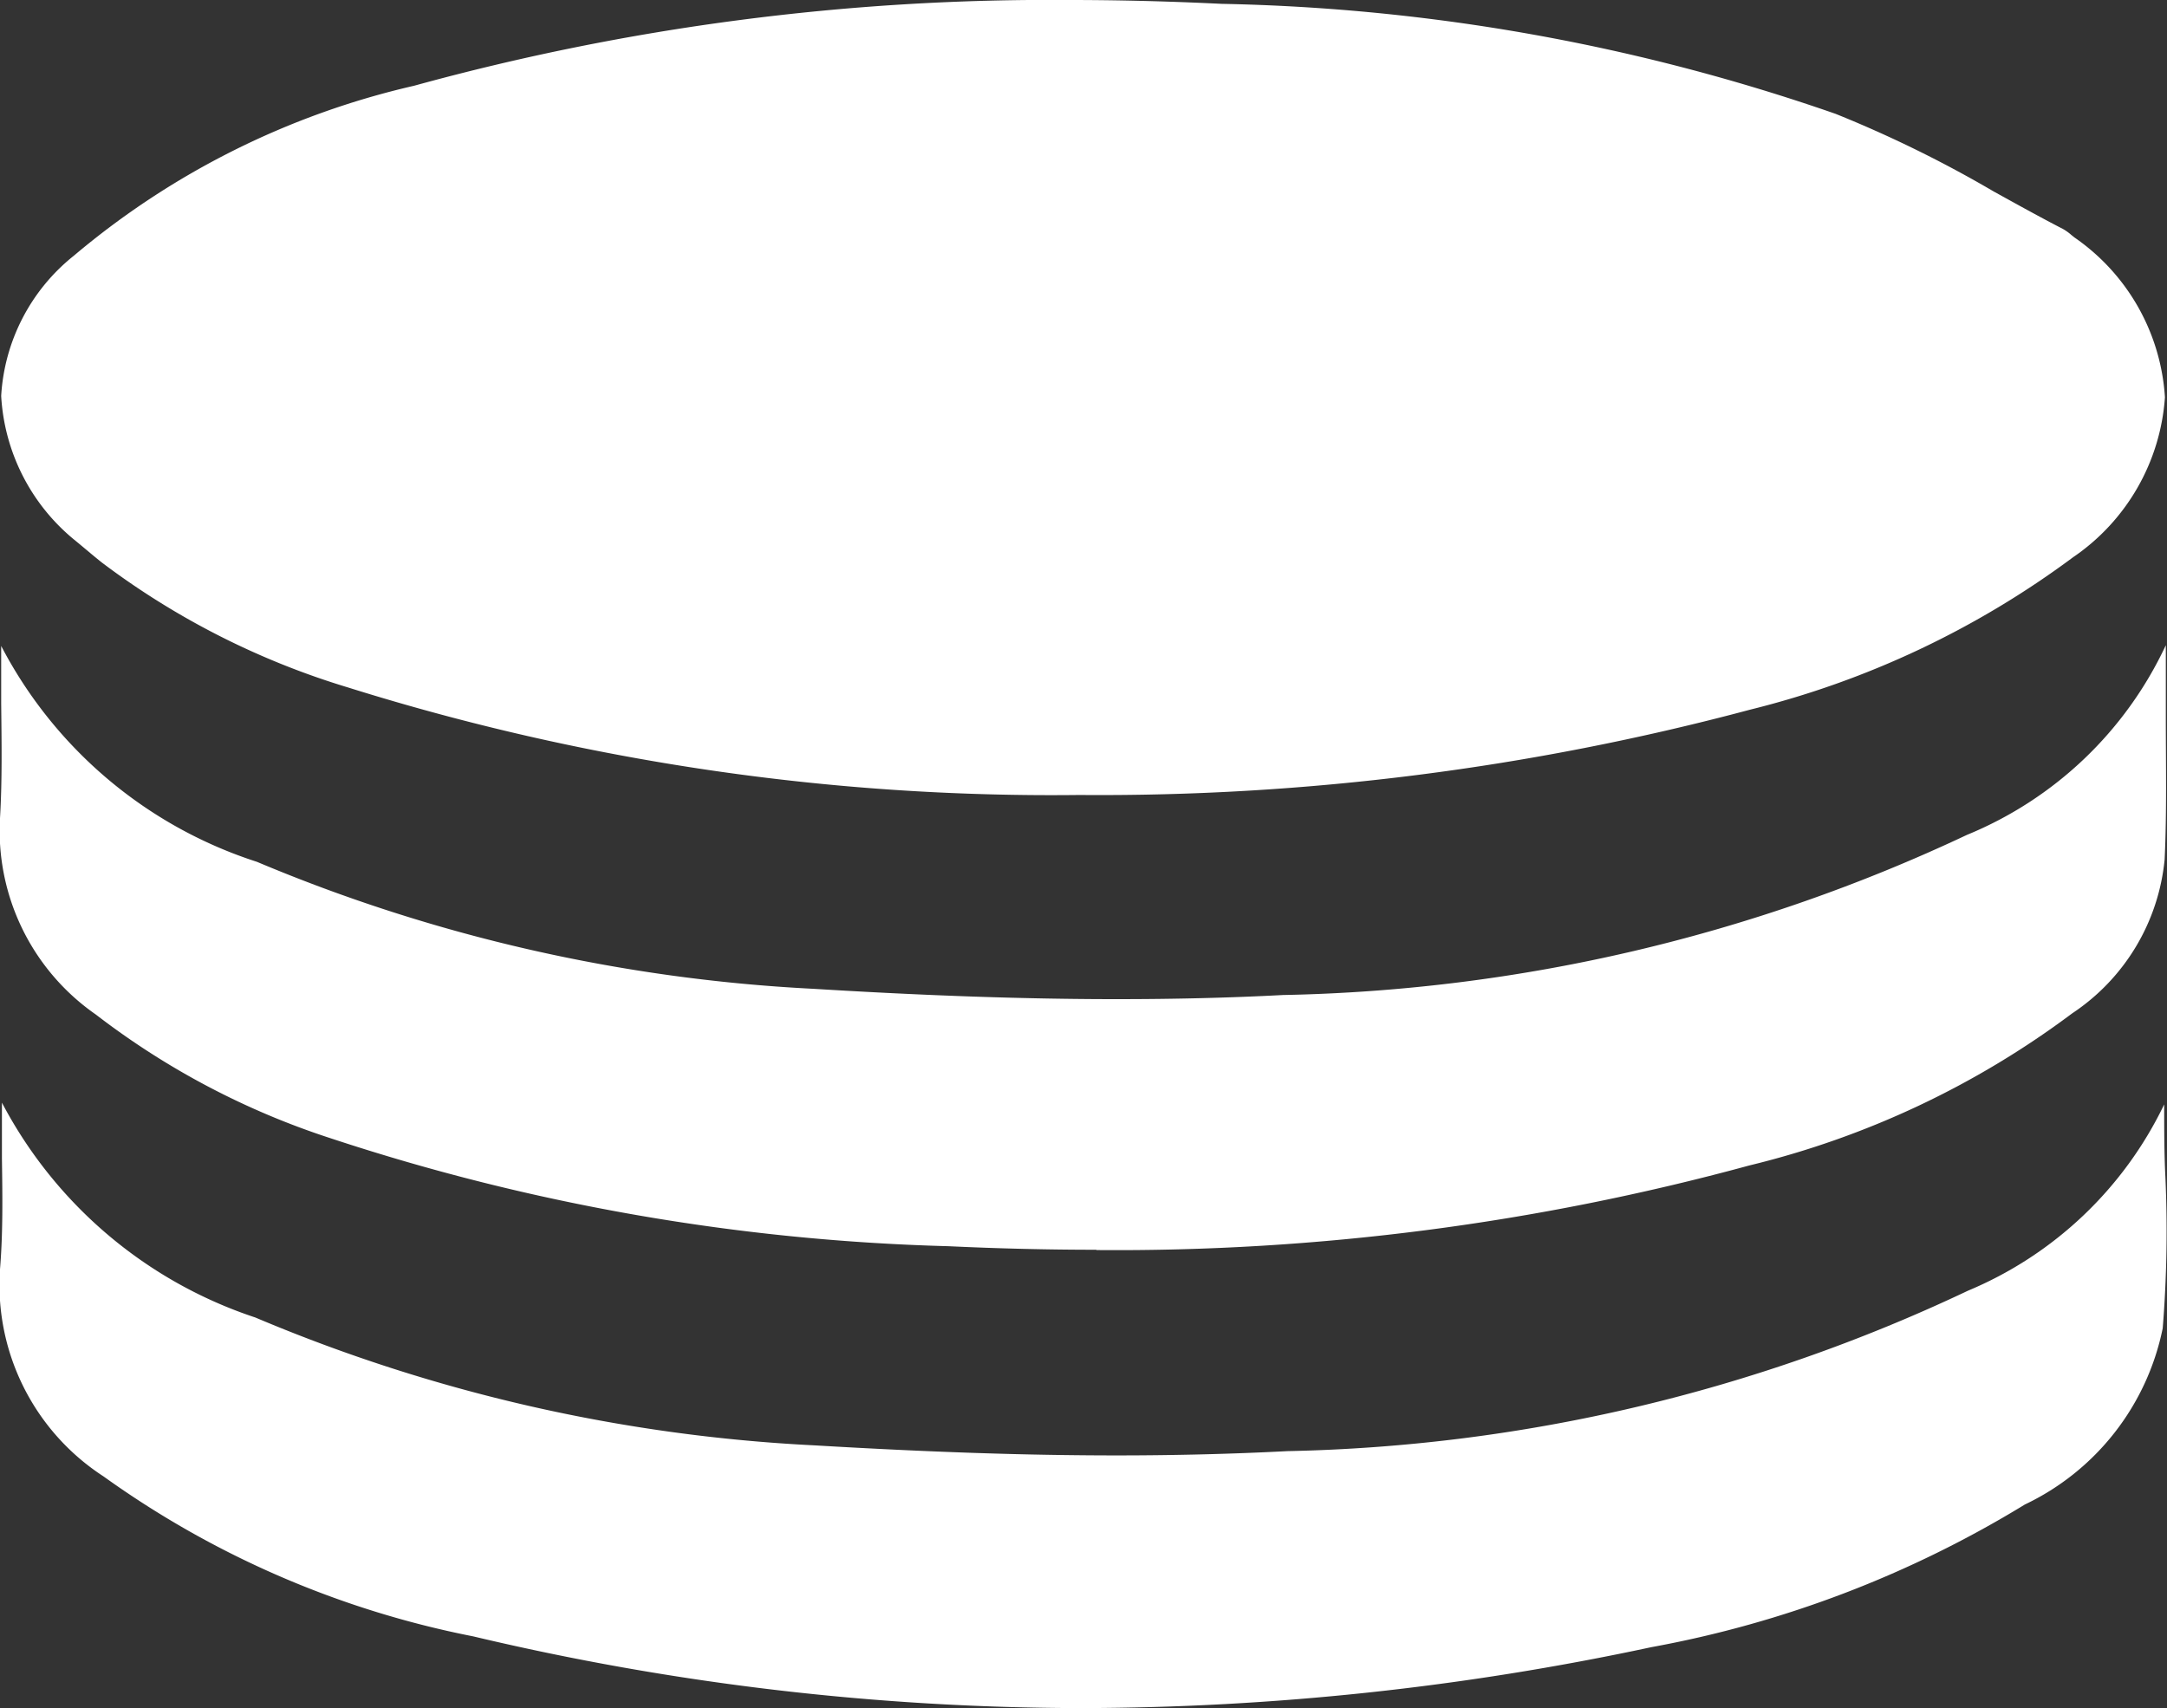 <svg xmlns="http://www.w3.org/2000/svg" xmlns:xlink="http://www.w3.org/1999/xlink" width="14.653" height="11.553" viewBox="0 0 14.653 11.553">
  <rect x="0" y="0" width="14.653" height="11.553" fill="#333333" stroke="none"/>
  <defs>
    <clipPath id="clip-path">
      <path id="Clip_2" data-name="Clip 2" d="M0,0H14.653V11.553H0Z" transform="translate(0 0.042)" fill="none"/>
    </clipPath>
  </defs>
  <g id="Group_3" data-name="Group 3" transform="translate(0 -0.042)">
    <path id="Clip_2-2" data-name="Clip 2" d="M0,0H14.653V11.553H0Z" transform="translate(0 0.042)" fill="none"/>
    <g id="Group_3-2" data-name="Group 3" clip-path="url(#clip-path)">
      <path id="Fill_1" data-name="Fill 1" d="M7.313,11.553h0A17.856,17.856,0,0,1,3.2,11.068,6.4,6.4,0,0,1,.7,9.986,1.544,1.544,0,0,1,0,8.585C.02,8.342.017,8.1.013,7.836c0-.123,0-.248,0-.378A3,3,0,0,0,1.726,8.911a11.122,11.122,0,0,0,3.782.865c.779.046,1.428.068,2.044.068.4,0,.789-.01,1.155-.029a11.267,11.267,0,0,0,4.6-1.085,2.572,2.572,0,0,0,1.327-1.26c0,.166,0,.33.008.489a8.188,8.188,0,0,1-.018,1.025,1.693,1.693,0,0,1-.932,1.192,7.388,7.388,0,0,1-2.526.965A18.527,18.527,0,0,1,7.313,11.553Zm.1-3.1h0c-.325,0-.659-.008-1-.024A14.536,14.536,0,0,1,2.239,7.7,5.272,5.272,0,0,1,.648,6.862,1.514,1.514,0,0,1,0,5.534c.015-.252.011-.507.008-.776,0-.125,0-.254,0-.389a2.982,2.982,0,0,0,1.729,1.46A11.133,11.133,0,0,0,5.5,6.688c.765.047,1.437.07,2.052.07.389,0,.767-.009,1.124-.028A11.353,11.353,0,0,0,13.3,5.647a2.554,2.554,0,0,0,1.345-1.283c0,.164,0,.322,0,.476,0,.338.007.656-.008.973a1.412,1.412,0,0,1-.625,1.041,6,6,0,0,1-2.184,1.029A16.267,16.267,0,0,1,7.414,8.455ZM7.3,5.377A15.892,15.892,0,0,1,2.354,4.65,5.311,5.311,0,0,1,.689,3.805C.627,3.756.563,3.7.5,3.649a1.356,1.356,0,0,1-.492-.971A1.31,1.31,0,0,1,.5,1.729,5.454,5.454,0,0,1,2.8.58,16.194,16.194,0,0,1,7.233,0c.335,0,.681.009,1.028.026A13.4,13.4,0,0,1,12.412.77a8.1,8.1,0,0,1,1.069.525c.154.085.312.173.469.254a.332.332,0,0,1,.057.041l.02.016a1.421,1.421,0,0,1,.612,1.081,1.428,1.428,0,0,1-.621,1.082A6.123,6.123,0,0,1,11.834,4.8,17.021,17.021,0,0,1,7.3,5.377Z" transform="translate(0 0.042)" fill="#fff"/>
    </g>
  </g>
</svg>
